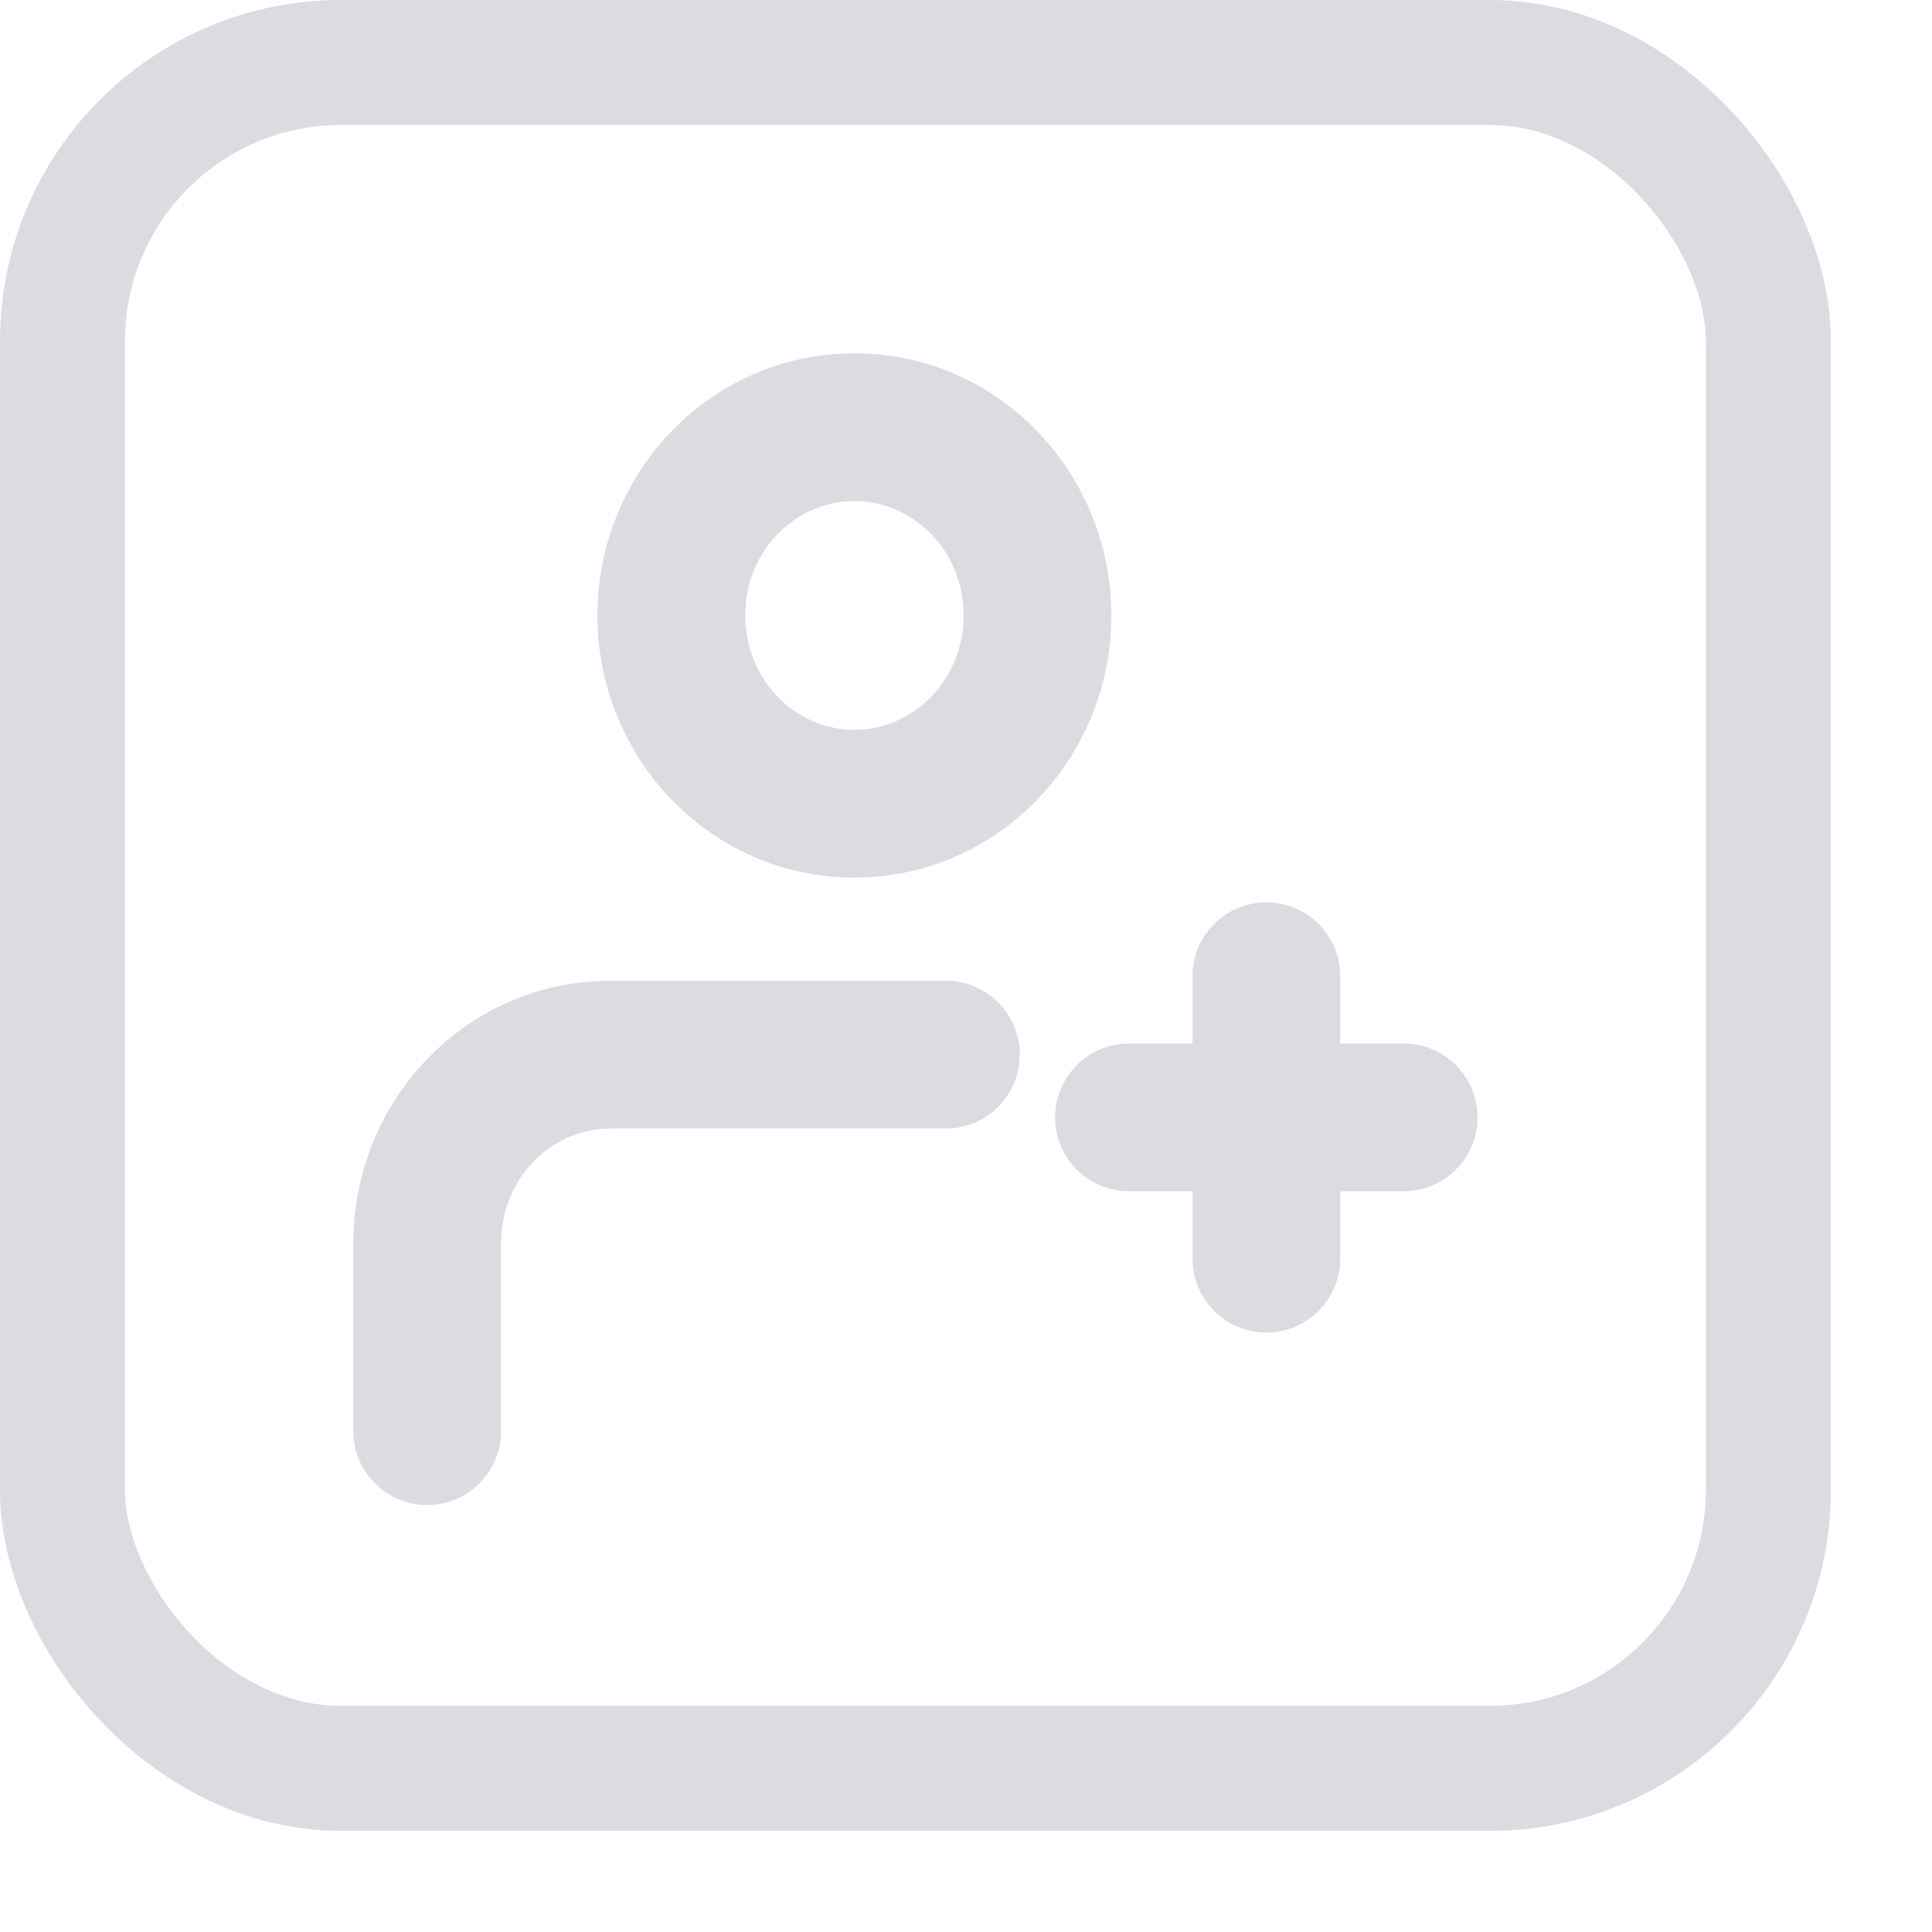 <svg width="17" height="17" viewBox="0 0 17 17" fill="none" xmlns="http://www.w3.org/2000/svg">
<path d="M3.109 12.593C3.109 12.952 3.4 13.243 3.759 13.243C4.118 13.243 4.409 12.952 4.409 12.593L3.109 12.593ZM3.759 10.937L4.409 10.937L3.759 10.937ZM8.323 9.93C8.682 9.93 8.973 9.639 8.973 9.28C8.973 8.921 8.682 8.63 8.323 8.63V9.93ZM12.351 10.482C12.71 10.482 13.001 10.191 13.001 9.832C13.001 9.473 12.71 9.182 12.351 9.182V10.482ZM9.934 9.182C9.575 9.182 9.284 9.473 9.284 9.832C9.284 10.191 9.575 10.482 9.934 10.482V9.182ZM10.493 11.075C10.493 11.434 10.784 11.725 11.143 11.725C11.502 11.725 11.793 11.434 11.793 11.075H10.493ZM11.793 8.59C11.793 8.231 11.502 7.94 11.143 7.94C10.784 7.94 10.493 8.231 10.493 8.59H11.793ZM8.479 5.415C8.479 5.988 8.032 6.422 7.518 6.422V7.722C8.784 7.722 9.779 6.672 9.779 5.415H8.479ZM7.518 6.422C7.004 6.422 6.557 5.988 6.557 5.415H5.257C5.257 6.672 6.252 7.722 7.518 7.722V6.422ZM6.557 5.415C6.557 4.842 7.004 4.409 7.518 4.409V3.109C6.252 3.109 5.257 4.159 5.257 5.415H6.557ZM7.518 4.409C8.032 4.409 8.479 4.842 8.479 5.415H9.779C9.779 4.159 8.784 3.109 7.518 3.109V4.409ZM4.409 12.593L4.409 10.937L3.109 10.937L3.109 12.593L4.409 12.593ZM5.37 8.63C4.105 8.63 3.109 9.68 3.109 10.937L4.409 10.937C4.409 10.364 4.856 9.93 5.37 9.93V8.63ZM5.37 9.93H8.323V8.63H5.37V9.93ZM12.351 9.182H11.143V10.482H12.351V9.182ZM11.143 9.182H9.934V10.482H11.143V9.182ZM11.793 11.075V9.832H10.493V11.075H11.793ZM11.793 9.832V8.59H10.493V9.832H11.793Z" fill="#DADCE0"/>
<rect x="0.55" y="0.55" width="15.01" height="15.01" rx="2.45" stroke="#DADCE0" stroke-width="1.1"/>
</svg>
